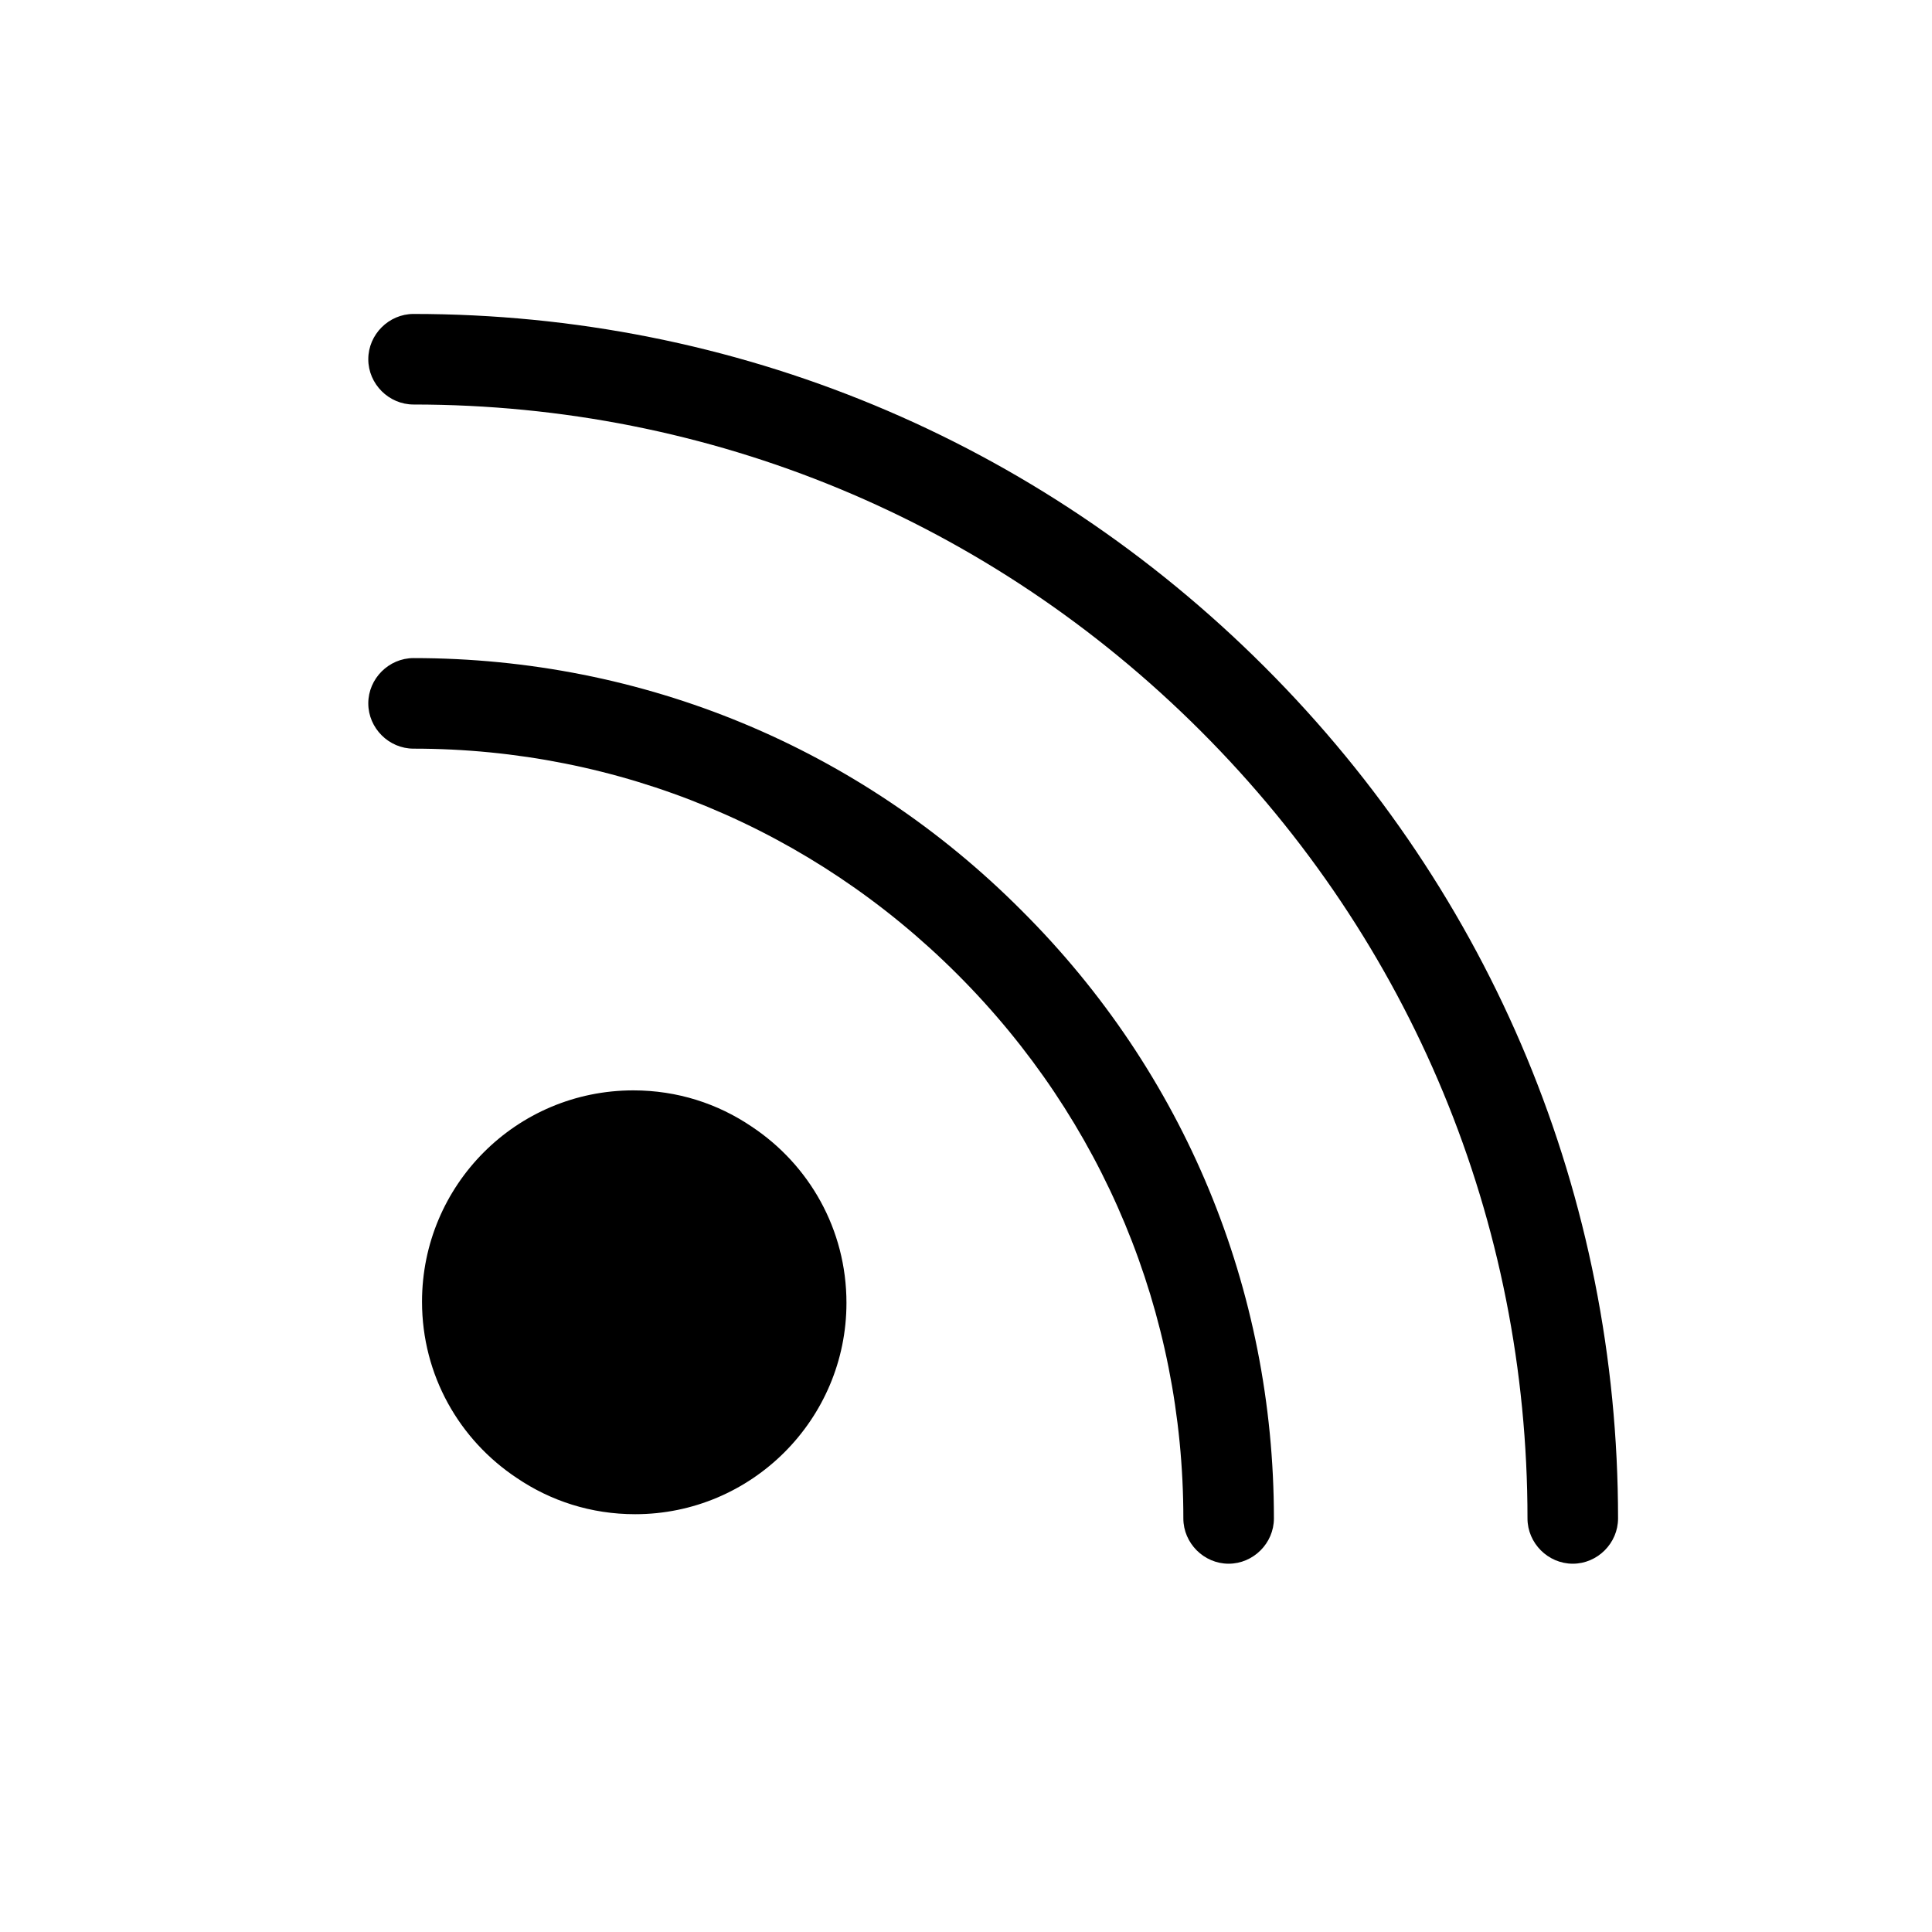 <?xml version="1.0" encoding="utf-8"?>
<!-- Generator: Adobe Illustrator 26.5.0, SVG Export Plug-In . SVG Version: 6.00 Build 0)  -->
<svg version="1.1" id="Layer_1" xmlns="http://www.w3.org/2000/svg" xmlns:xlink="http://www.w3.org/1999/xlink" x="0px" y="0px"
	 viewBox="0 0 320 320" style="enable-background:new 0 0 320 320;" xml:space="preserve">
<style type="text/css">
	.st0{clip-path:url(#SVGID_00000147201214436873458680000000764071222301847448_);fill:#000000;}
</style>
<g>
	<g>
		<defs>
			<rect id="SVGID_1_" width="320" height="320"/>
		</defs>
		<clipPath id="SVGID_00000130635223863949985310000008473825491320869783_">
			<use xlink:href="#SVGID_1_"  style="overflow:visible;"/>
		</clipPath>
		<path style="clip-path:url(#SVGID_00000130635223863949985310000008473825491320869783_);fill:#000000;" d="M69.9,215.6
			c0,12.2,6.2,22.9,15.7,29.2c5.6,3.8,12.3,6,19.6,6c19.3,0,35-15.7,35-35c0-12.2-6.2-22.9-15.7-29.2c-5.6-3.8-12.3-6-19.6-6
			C85.5,180.6,69.9,196.3,69.9,215.6 M61,116.5c0,4.1,3.4,7.5,7.5,7.5c34,0,66,13.3,90.1,37.4s37.4,56.1,37.4,90.1
			c0,4.1,3.4,7.5,7.5,7.5s7.5-3.4,7.5-7.5c0-38-14.8-73.8-41.8-100.7c-26.9-27-62.7-41.8-100.7-41.8C64.4,109,61,112.4,61,116.5
			 M268,251.5c0-53.2-20.8-103.3-58.5-141S121.7,52,68.5,52c-4.1,0-7.5,3.4-7.5,7.5s3.4,7.5,7.5,7.5c49.2,0,95.5,19.2,130.4,54.1
			S253,202.3,253,251.5c0,4.1,3.4,7.5,7.5,7.5S268,255.6,268,251.5"/>
	</g>
</g>
</svg>
